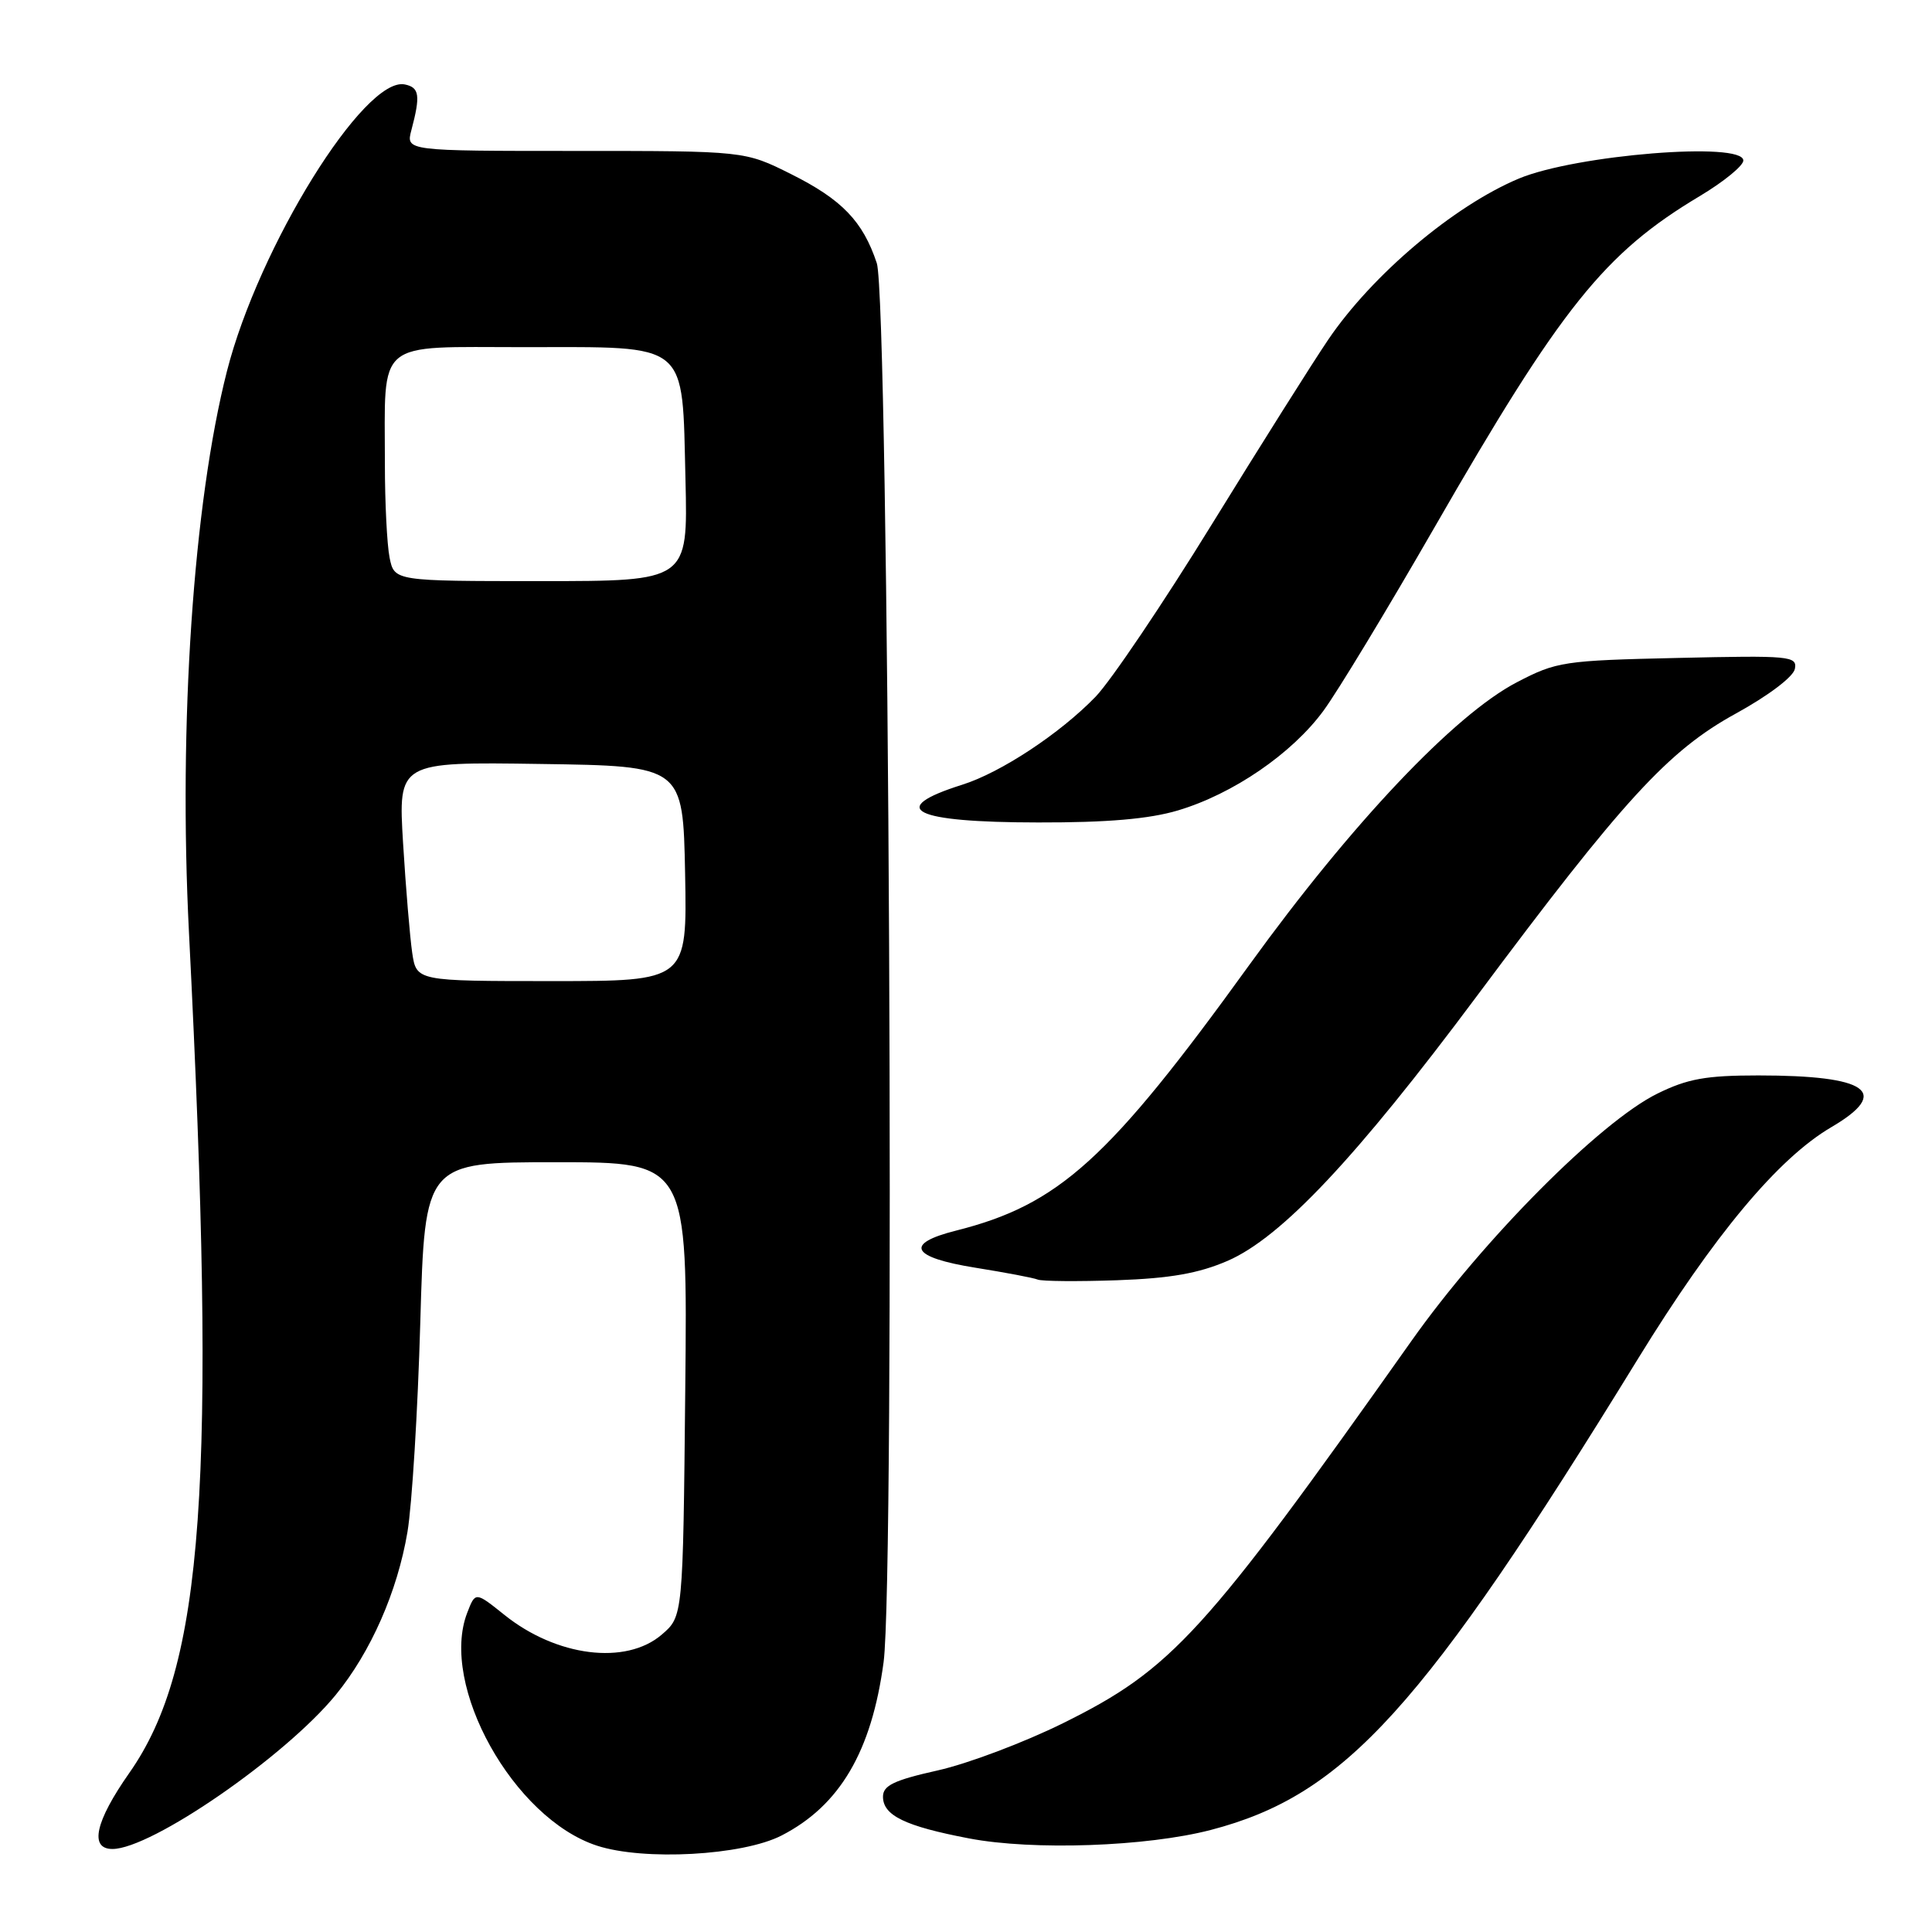 <?xml version="1.0" encoding="UTF-8" standalone="no"?>
<!DOCTYPE svg PUBLIC "-//W3C//DTD SVG 1.1//EN" "http://www.w3.org/Graphics/SVG/1.1/DTD/svg11.dtd" >
<svg xmlns="http://www.w3.org/2000/svg" xmlns:xlink="http://www.w3.org/1999/xlink" version="1.1" viewBox="0 0 256 256">
 <g >
 <path fill="currentColor"
d=" M 103.55 243.22 C 111.27 239.26 115.49 232.09 117.08 220.25 C 118.62 208.79 117.79 39.72 116.18 34.87 C 114.34 29.32 111.55 26.43 104.82 23.07 C 98.68 20.00 98.68 20.00 76.23 20.00 C 53.78 20.00 53.78 20.00 54.51 17.25 C 55.73 12.64 55.58 11.59 53.64 11.19 C 48.29 10.09 34.28 32.68 30.07 49.19 C 25.62 66.67 23.64 95.86 25.04 123.58 C 28.74 196.79 27.04 220.81 17.13 234.93 C 12.62 241.36 11.81 245.00 14.90 245.00 C 20.06 245.00 37.77 232.78 44.48 224.59 C 49.13 218.92 52.66 210.89 53.99 203.00 C 54.59 199.43 55.36 186.94 55.69 175.25 C 56.30 154.00 56.30 154.00 73.71 154.00 C 91.11 154.00 91.11 154.00 90.80 184.09 C 90.50 214.18 90.50 214.18 87.69 216.59 C 82.94 220.68 73.72 219.52 66.81 213.96 C 62.99 210.90 62.99 210.90 61.91 213.70 C 58.20 223.29 68.04 240.95 79.10 244.56 C 85.31 246.59 98.38 245.87 103.55 243.22 Z  M 160.43 242.48 C 178.20 237.85 188.50 226.48 217.02 180.08 C 227.11 163.67 235.60 153.49 242.67 149.35 C 250.61 144.69 247.52 142.50 233.00 142.50 C 226.04 142.50 223.61 142.94 219.61 144.91 C 212.05 148.63 196.54 164.22 187.01 177.70 C 159.54 216.54 155.31 221.18 140.84 228.34 C 135.70 230.88 128.24 233.70 124.25 234.59 C 118.44 235.89 117.00 236.59 117.00 238.07 C 117.00 240.56 119.93 241.98 128.41 243.60 C 136.89 245.22 151.92 244.69 160.43 242.48 Z  M 162.66 167.07 C 169.78 163.98 179.70 153.44 195.68 132.00 C 215.07 105.99 221.04 99.47 229.99 94.56 C 234.32 92.18 237.63 89.68 237.83 88.63 C 238.16 86.93 237.20 86.84 222.34 87.18 C 207.19 87.52 206.26 87.66 201.00 90.40 C 192.73 94.70 179.08 109.13 165.54 127.86 C 146.91 153.66 140.32 159.62 126.69 163.06 C 119.77 164.80 120.72 166.61 129.25 167.98 C 133.24 168.62 136.95 169.32 137.50 169.55 C 138.05 169.78 142.78 169.82 148.00 169.64 C 155.07 169.39 158.82 168.73 162.66 167.07 Z  M 156.07 107.39 C 163.37 105.22 171.20 99.86 175.37 94.17 C 177.26 91.60 183.84 80.72 190.01 70.00 C 206.89 40.64 212.58 33.54 225.25 25.97 C 228.41 24.08 231.00 21.96 231.00 21.27 C 231.00 18.72 208.81 20.51 201.26 23.66 C 192.66 27.26 181.84 36.39 176.00 45.00 C 173.95 48.02 167.00 59.05 160.56 69.50 C 154.12 79.95 147.20 90.21 145.18 92.31 C 140.48 97.18 132.62 102.37 127.50 103.98 C 117.36 107.18 120.96 108.97 137.57 108.98 C 146.72 109.00 152.27 108.52 156.07 107.39 Z  M 54.62 126.25 C 54.32 124.19 53.77 117.65 53.41 111.73 C 52.76 100.95 52.76 100.95 71.63 101.23 C 90.50 101.50 90.50 101.50 90.78 115.75 C 91.05 130.00 91.05 130.00 73.12 130.00 C 55.18 130.00 55.18 130.00 54.62 126.25 Z  M 51.62 73.88 C 51.28 72.16 51.00 66.59 51.00 61.50 C 51.00 44.78 49.55 46.00 69.47 46.00 C 91.52 46.00 90.37 45.05 90.83 63.60 C 91.15 77.00 91.15 77.00 71.70 77.00 C 52.25 77.00 52.25 77.00 51.62 73.88 Z "/>
</g>
</svg>